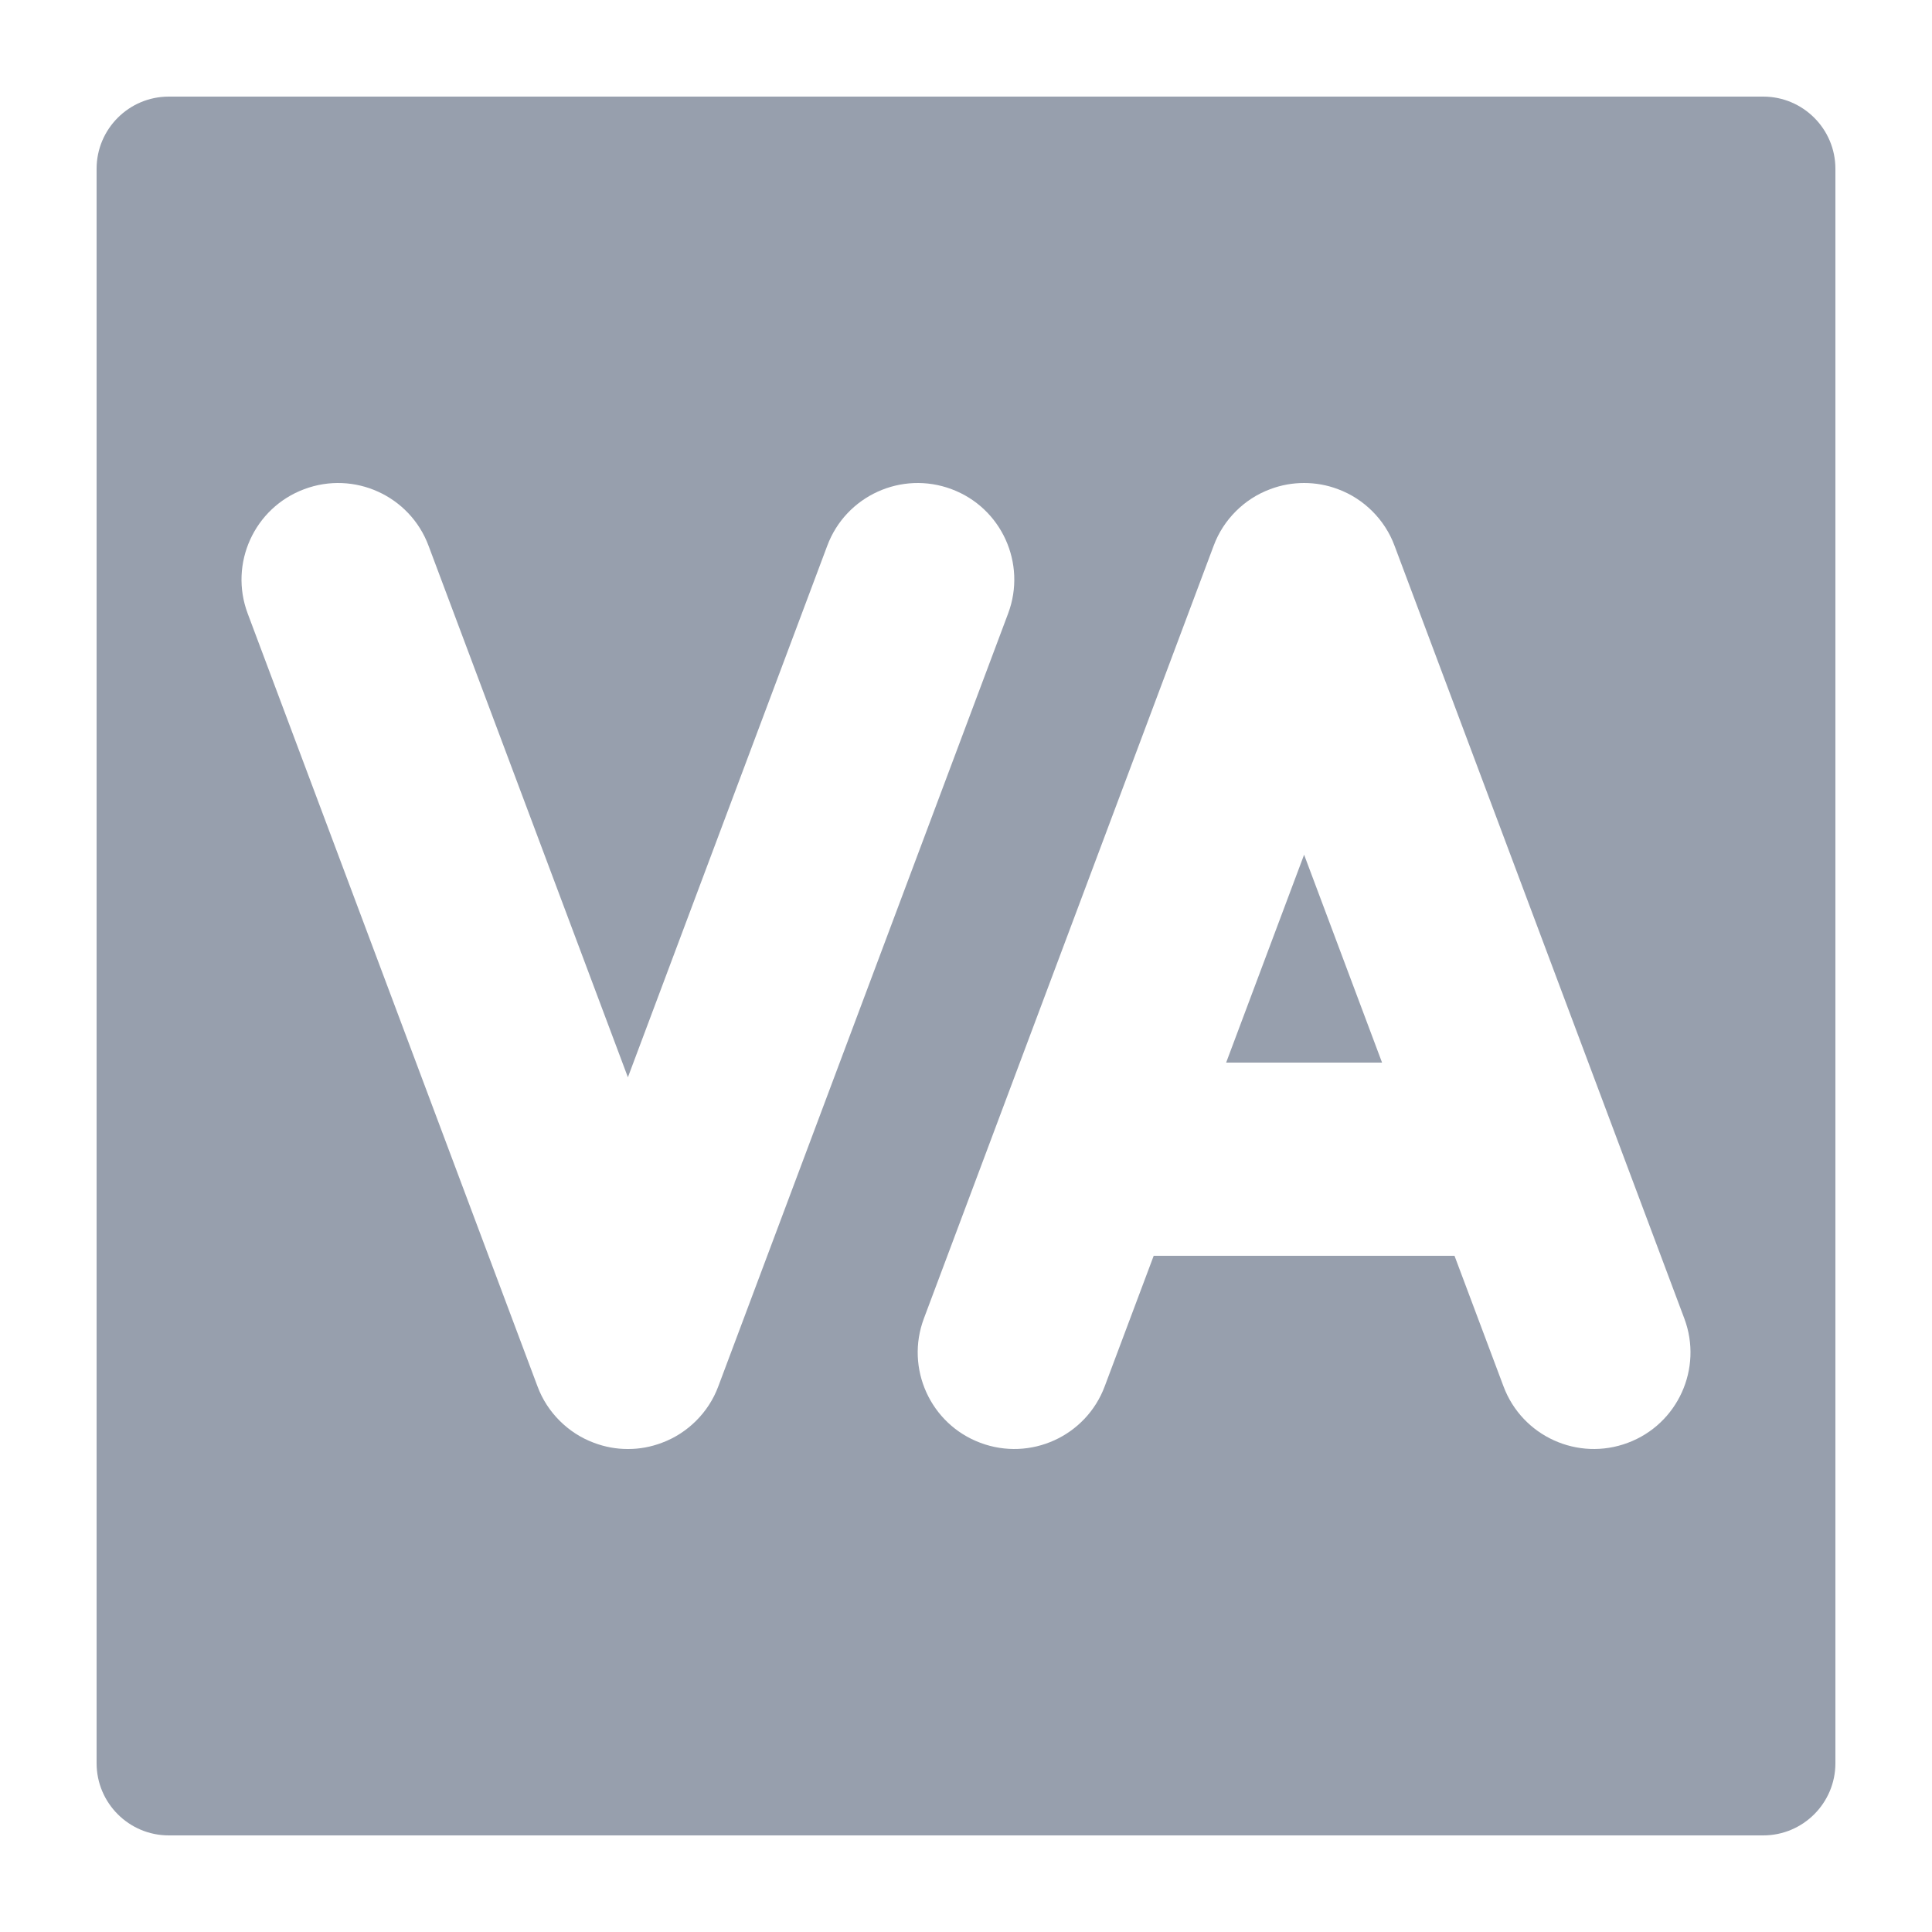 <?xml version="1.0" encoding="UTF-8" standalone="no"?>
<!DOCTYPE svg PUBLIC "-//W3C//DTD SVG 1.1//EN" "http://www.w3.org/Graphics/SVG/1.1/DTD/svg11.dtd">
<svg width="100%" height="100%" viewBox="0 0 20 20" version="1.1" xmlns="http://www.w3.org/2000/svg" xmlns:xlink="http://www.w3.org/1999/xlink" xml:space="preserve" xmlns:serif="http://www.serif.com/" style="fill-rule:evenodd;clip-rule:evenodd;stroke-linejoin:round;stroke-miterlimit:2;">
    <g id="dark">
        <g id="blue">
        </g>
        <g id="yellow">
        </g>
        <g id="red">
        </g>
        <g id="gray">
        </g>
        <g id="text">
            <path d="M18.253,19C18.665,19 19,18.665 19,18.253L19,1.747C19,1.335 18.665,1 18.253,1L1.747,1C1.335,1 1,1.335 1,1.747L1,18.253C1,18.665 1.335,19 1.747,19L18.253,19ZM11.943,13L15.057,13L15.564,14.351C15.757,14.868 16.334,15.13 16.851,14.936C17.368,14.743 17.63,14.166 17.436,13.649L14.436,5.649C14.385,5.511 14.305,5.391 14.207,5.293C14.109,5.195 13.989,5.115 13.851,5.064C13.735,5.02 13.617,5 13.5,5C13.383,5 13.265,5.02 13.149,5.064C13.011,5.115 12.891,5.195 12.793,5.293C12.695,5.391 12.615,5.511 12.564,5.649L9.564,13.649C9.37,14.166 9.632,14.743 10.149,14.936C10.666,15.13 11.243,14.868 11.436,14.351L11.943,13ZM6.5,11.152L4.436,5.649C4.243,5.132 3.666,4.87 3.149,5.064C2.632,5.257 2.37,5.834 2.564,6.351L5.564,14.351C5.615,14.489 5.695,14.609 5.793,14.707C5.891,14.805 6.011,14.885 6.149,14.936C6.263,14.979 6.38,15 6.495,15L6.505,15C6.62,15 6.737,14.979 6.851,14.936C6.989,14.885 7.109,14.805 7.207,14.707C7.305,14.609 7.385,14.489 7.436,14.351L10.436,6.351C10.63,5.834 10.368,5.257 9.851,5.064C9.334,4.87 8.757,5.132 8.564,5.649L6.5,11.152ZM12.693,11L14.307,11L13.5,8.848L12.693,11Z" style="fill:rgb(151,159,173);"/>
        </g>
        <g id="working">
        </g>
    </g>
</svg>
